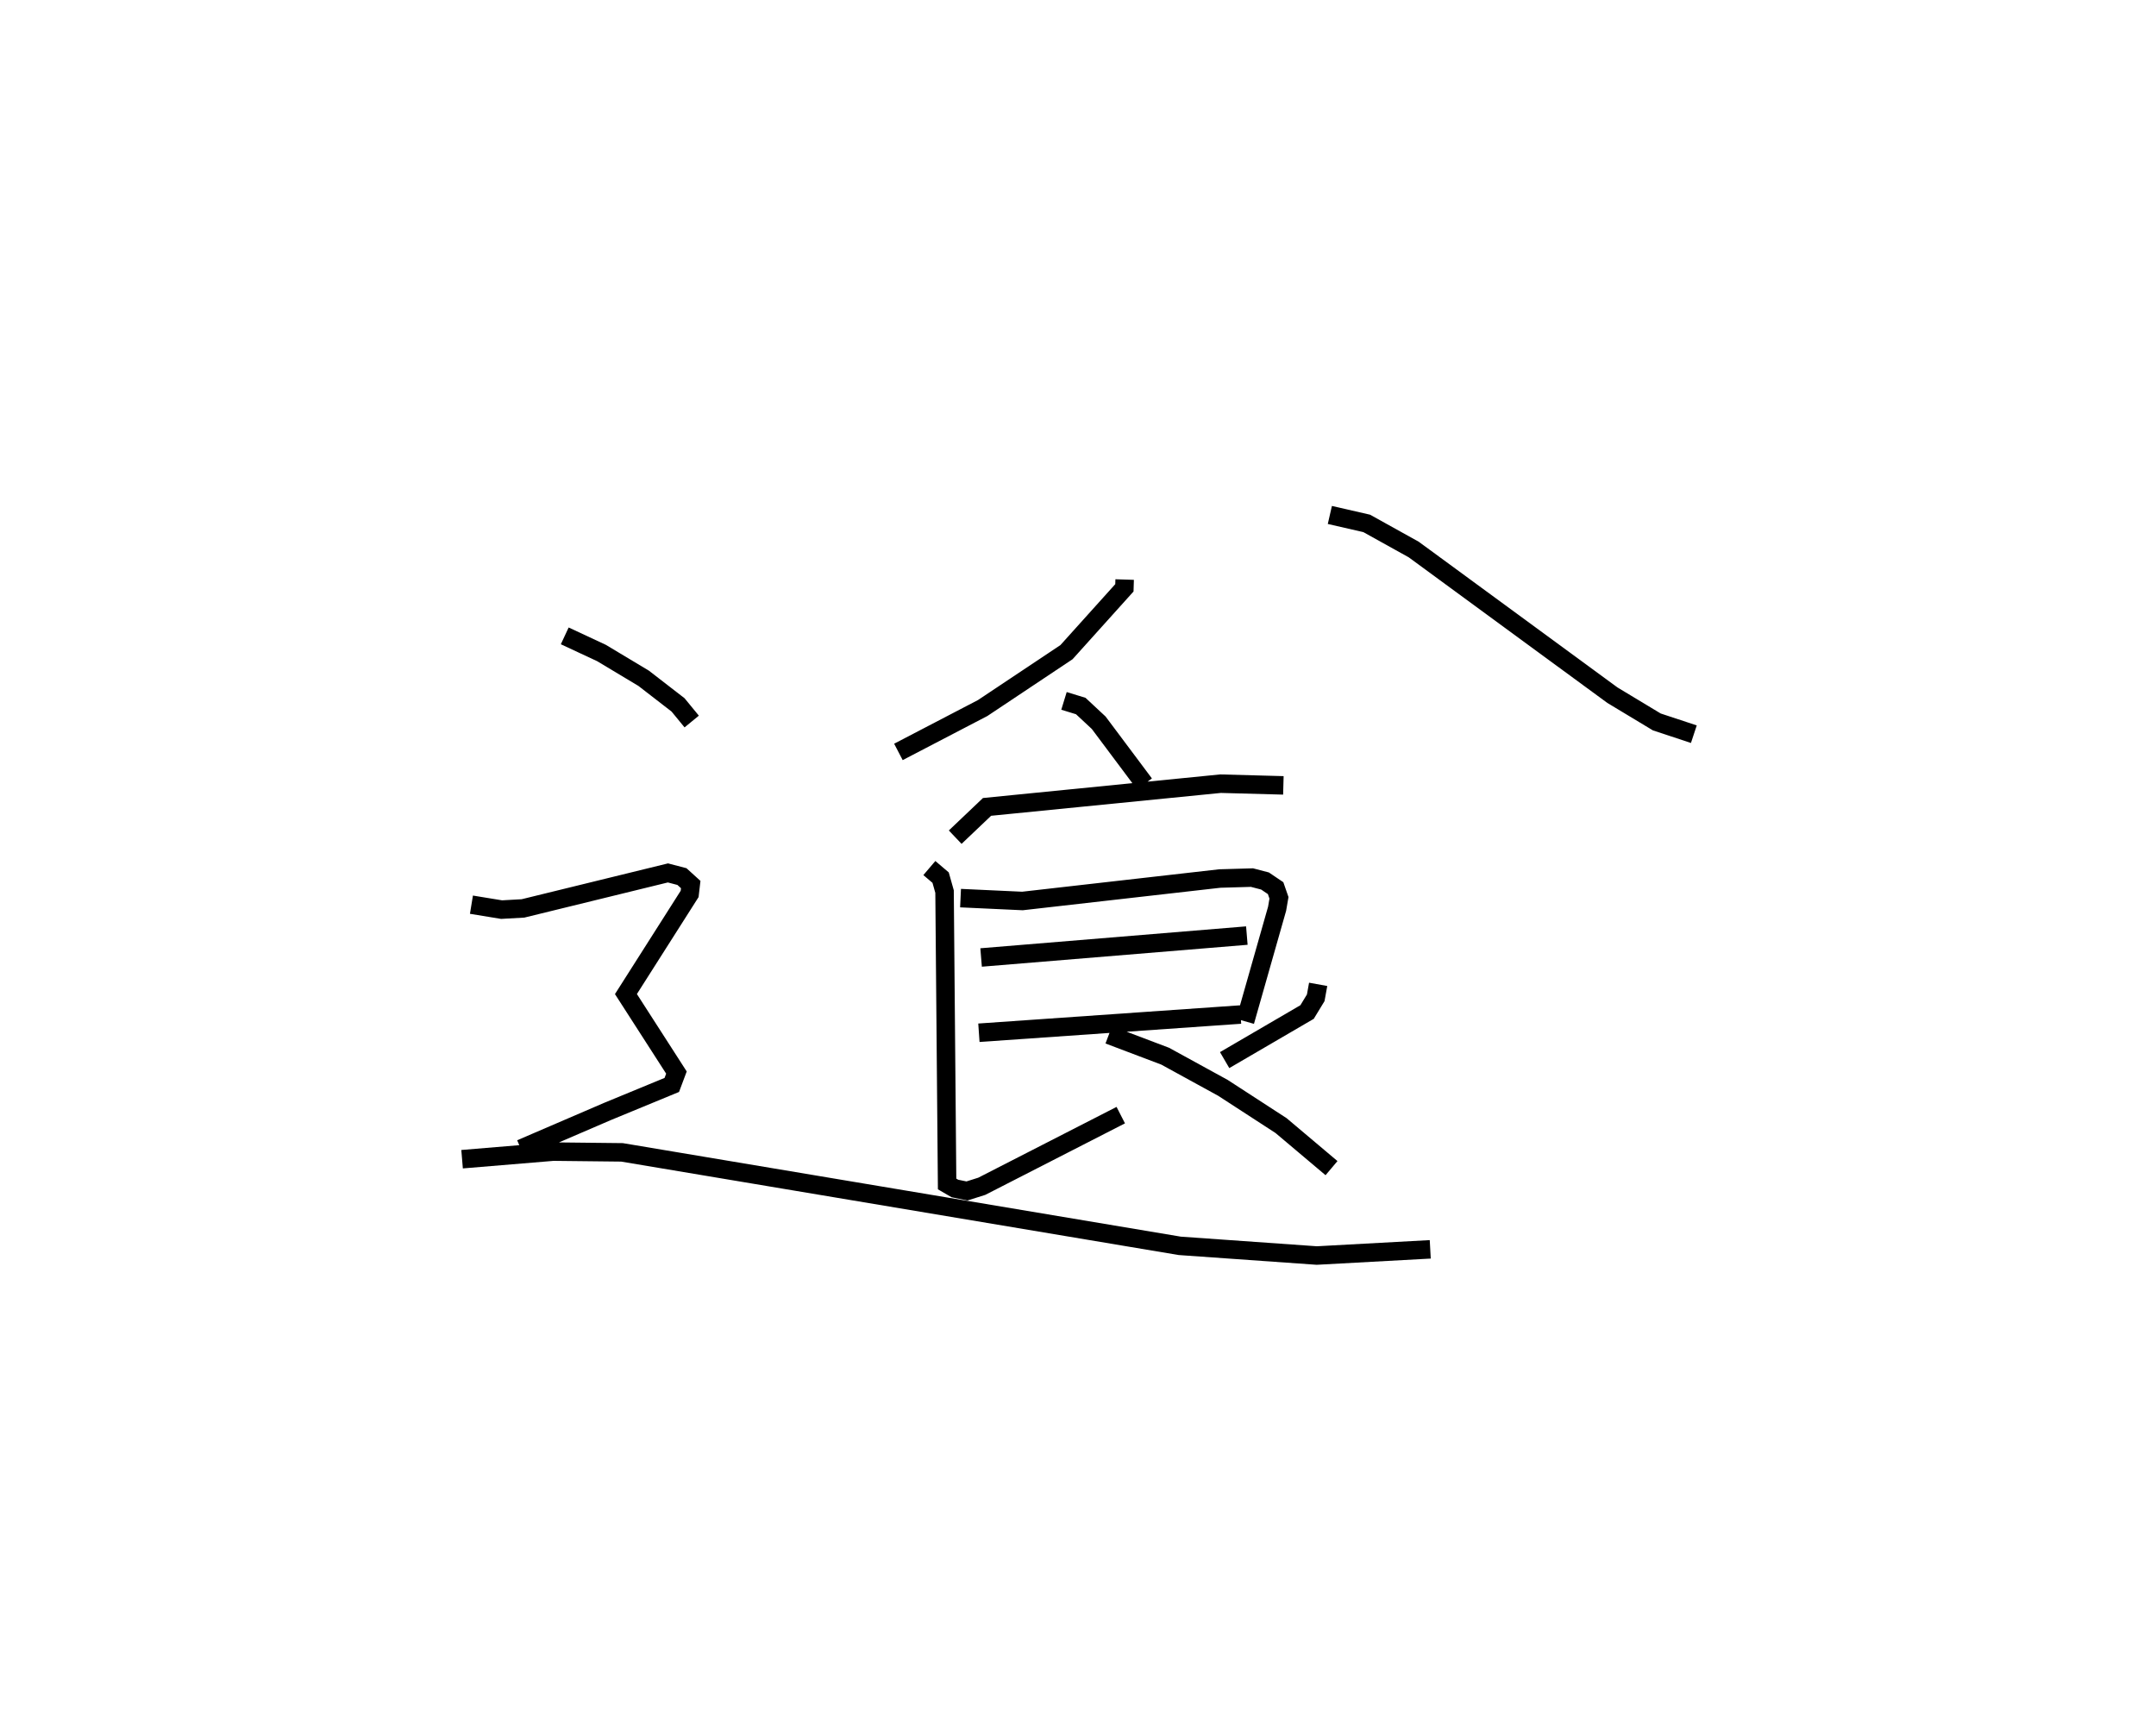 <?xml version="1.0" encoding="utf-8" ?>
<svg baseProfile="full" height="92.913" version="1.1" width="116.625" xmlns="http://www.w3.org/2000/svg" xmlns:ev="http://www.w3.org/2001/xml-events" xmlns:xlink="http://www.w3.org/1999/xlink"><defs /><rect fill="white" height="92.913" width="116.625" x="0" y="0" /><path d="M28.951,25 m0.0,0.0 m31.885,6.348 l-0.014,0.448 -3.132,3.479 l-4.533,3.022 -4.559,2.374 m23.338,-12.817 l1.993,0.457 2.541,1.411 l10.751,7.881 2.402,1.447 l2.003,0.662 m-34.071,-1.801 l0.907,0.278 0.971,0.905 l2.477,3.31 m-10.24,2.878 l1.722,-1.637 12.633,-1.256 l3.397,0.092 m-17.463,6.098 l3.348,0.155 10.678,-1.215 l1.739,-0.05 0.705,0.184 l0.573,0.387 0.182,0.523 l-0.102,0.592 -1.732,6.088 m-14.279,-3.453 l14.375,-1.185 m-14.494,5.256 l14.153,-0.985 m-16.833,-7.924 l0.609,0.518 0.213,0.754 l0.138,15.816 0.421,0.245 l0.653,0.134 0.801,-0.253 l7.519,-3.849 m10.678,-7.074 l-0.132,0.728 -0.468,0.769 l-4.459,2.601 m-6.268,-1.367 l3.051,1.155 3.124,1.712 l3.144,2.041 2.73,2.302 m-41.477,-28.79 l1.985,0.925 2.282,1.368 l1.863,1.441 0.738,0.899 m-11.915,9.907 l1.63,0.267 1.159,-0.065 l7.84,-1.92 0.758,0.198 l0.475,0.431 -0.059,0.507 l-3.446,5.417 2.732,4.246 l-0.251,0.669 -3.455,1.425 l-4.711,2.027 m-3.178,0.565 l4.936,-0.411 3.715,0.041 l30.169,5.056 7.415,0.524 l6.136,-0.335 " fill="none" stroke="black" stroke-width="1" /></svg>